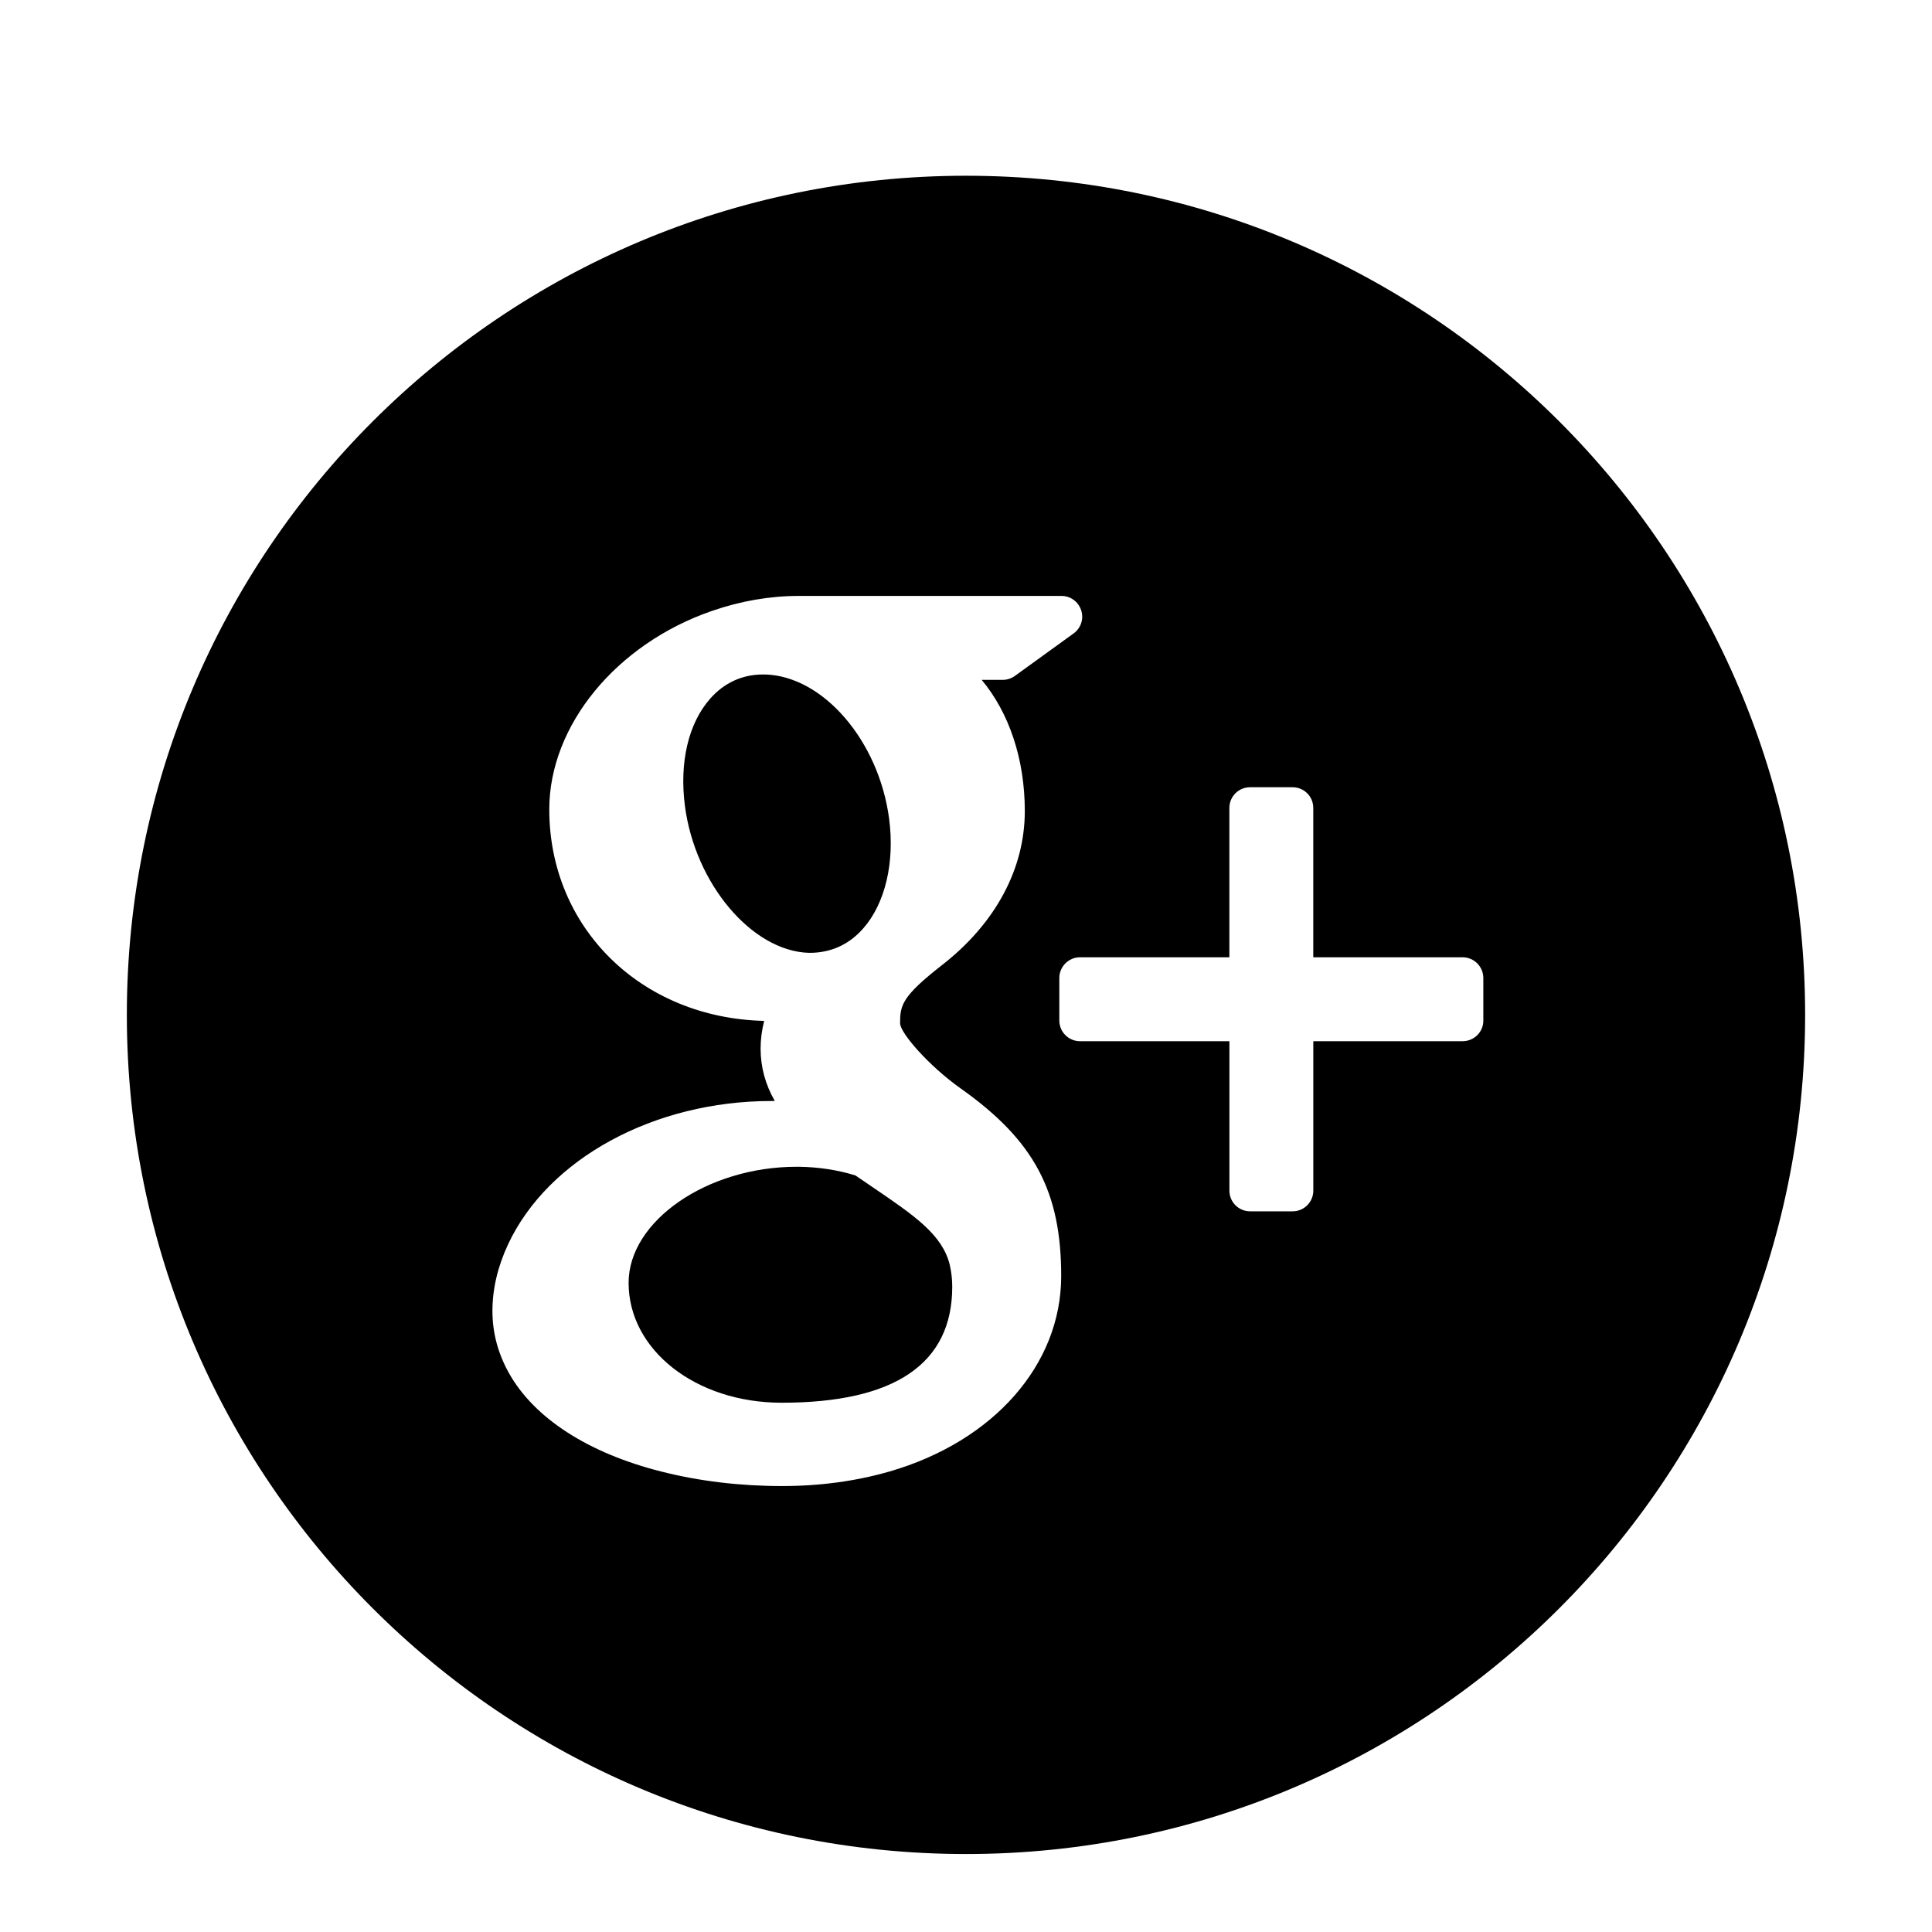 <?xml version="1.0" encoding="utf-8"?>
<!-- Generator: Adobe Illustrator 16.0.4, SVG Export Plug-In . SVG Version: 6.00 Build 0)  -->
<!DOCTYPE svg PUBLIC "-//W3C//DTD SVG 1.1//EN" "http://www.w3.org/Graphics/SVG/1.1/DTD/svg11.dtd">
<svg version="1.1" id="Layer_1" xmlns="http://www.w3.org/2000/svg" xmlns:xlink="http://www.w3.org/1999/xlink" x="0px" y="0px"
	 width="56.693px" height="56.693px" viewBox="0 0 56.693 56.693" enable-background="new 0 0 56.693 56.693" xml:space="preserve">
<g>
	<path d="M23.761,27.96c0.629,0,1.16-0.248,1.57-0.717c0.645-0.732,0.928-1.936,0.76-3.215c-0.301-2.287-1.932-4.186-3.637-4.236
		h-0.068c-0.604,0-1.141,0.246-1.551,0.715c-0.637,0.725-0.903,1.871-0.736,3.146c0.299,2.283,1.965,4.256,3.635,4.307H23.761z"/>
	<path d="M25.622,34.847c-0.168-0.113-0.342-0.232-0.521-0.355c-0.525-0.162-1.084-0.246-1.654-0.254h-0.072
		c-2.625,0-4.929,1.592-4.929,3.406c0,1.971,1.972,3.518,4.491,3.518c3.322,0,5.006-1.145,5.006-3.404
		c0-0.215-0.025-0.436-0.076-0.656C27.642,36.222,26.837,35.675,25.622,34.847z"/>
	<path d="M28.347,5.157c-13.601,0-24.625,11.023-24.625,24.623s11.025,24.625,24.625,24.625c13.598,0,24.623-11.025,24.623-24.625
		S41.944,5.157,28.347,5.157z M26.106,43.179c-0.982,0.283-2.041,0.428-3.154,0.428c-1.238,0-2.43-0.143-3.54-0.424
		c-2.15-0.541-3.74-1.57-4.48-2.895c-0.32-0.574-0.482-1.184-0.482-1.816c0-0.652,0.156-1.312,0.463-1.967
		c1.18-2.51,4.283-4.197,7.722-4.197c0.035,0,0.068,0,0.1,0c-0.279-0.492-0.416-1.002-0.416-1.537c0-0.268,0.035-0.539,0.105-0.814
		c-3.606-0.084-6.306-2.725-6.306-6.207c0-2.461,1.965-4.855,4.776-5.824c0.842-0.291,1.699-0.439,2.543-0.439h7.713
		c0.264,0,0.494,0.17,0.576,0.42c0.084,0.252-0.008,0.525-0.221,0.68l-1.725,1.248c-0.104,0.074-0.229,0.115-0.357,0.115h-0.617
		c0.799,0.955,1.266,2.316,1.266,3.848c0,1.691-0.855,3.289-2.41,4.506c-1.201,0.936-1.25,1.191-1.25,1.729
		c0.016,0.295,0.854,1.252,1.775,1.904c2.152,1.523,2.953,3.014,2.953,5.508C31.14,40.04,29.163,42.292,26.106,43.179z
		 M43.528,29.948c0,0.334-0.273,0.605-0.607,0.605h-4.383v4.385c0,0.336-0.271,0.607-0.607,0.607h-1.248
		c-0.336,0-0.607-0.271-0.607-0.607v-4.385H31.69c-0.332,0-0.605-0.271-0.605-0.605v-1.25c0-0.334,0.273-0.607,0.605-0.607h4.385
		v-4.383c0-0.336,0.271-0.607,0.607-0.607h1.248c0.336,0,0.607,0.271,0.607,0.607v4.383h4.383c0.334,0,0.607,0.273,0.607,0.607
		V29.948z"/>
</g>
</svg>
